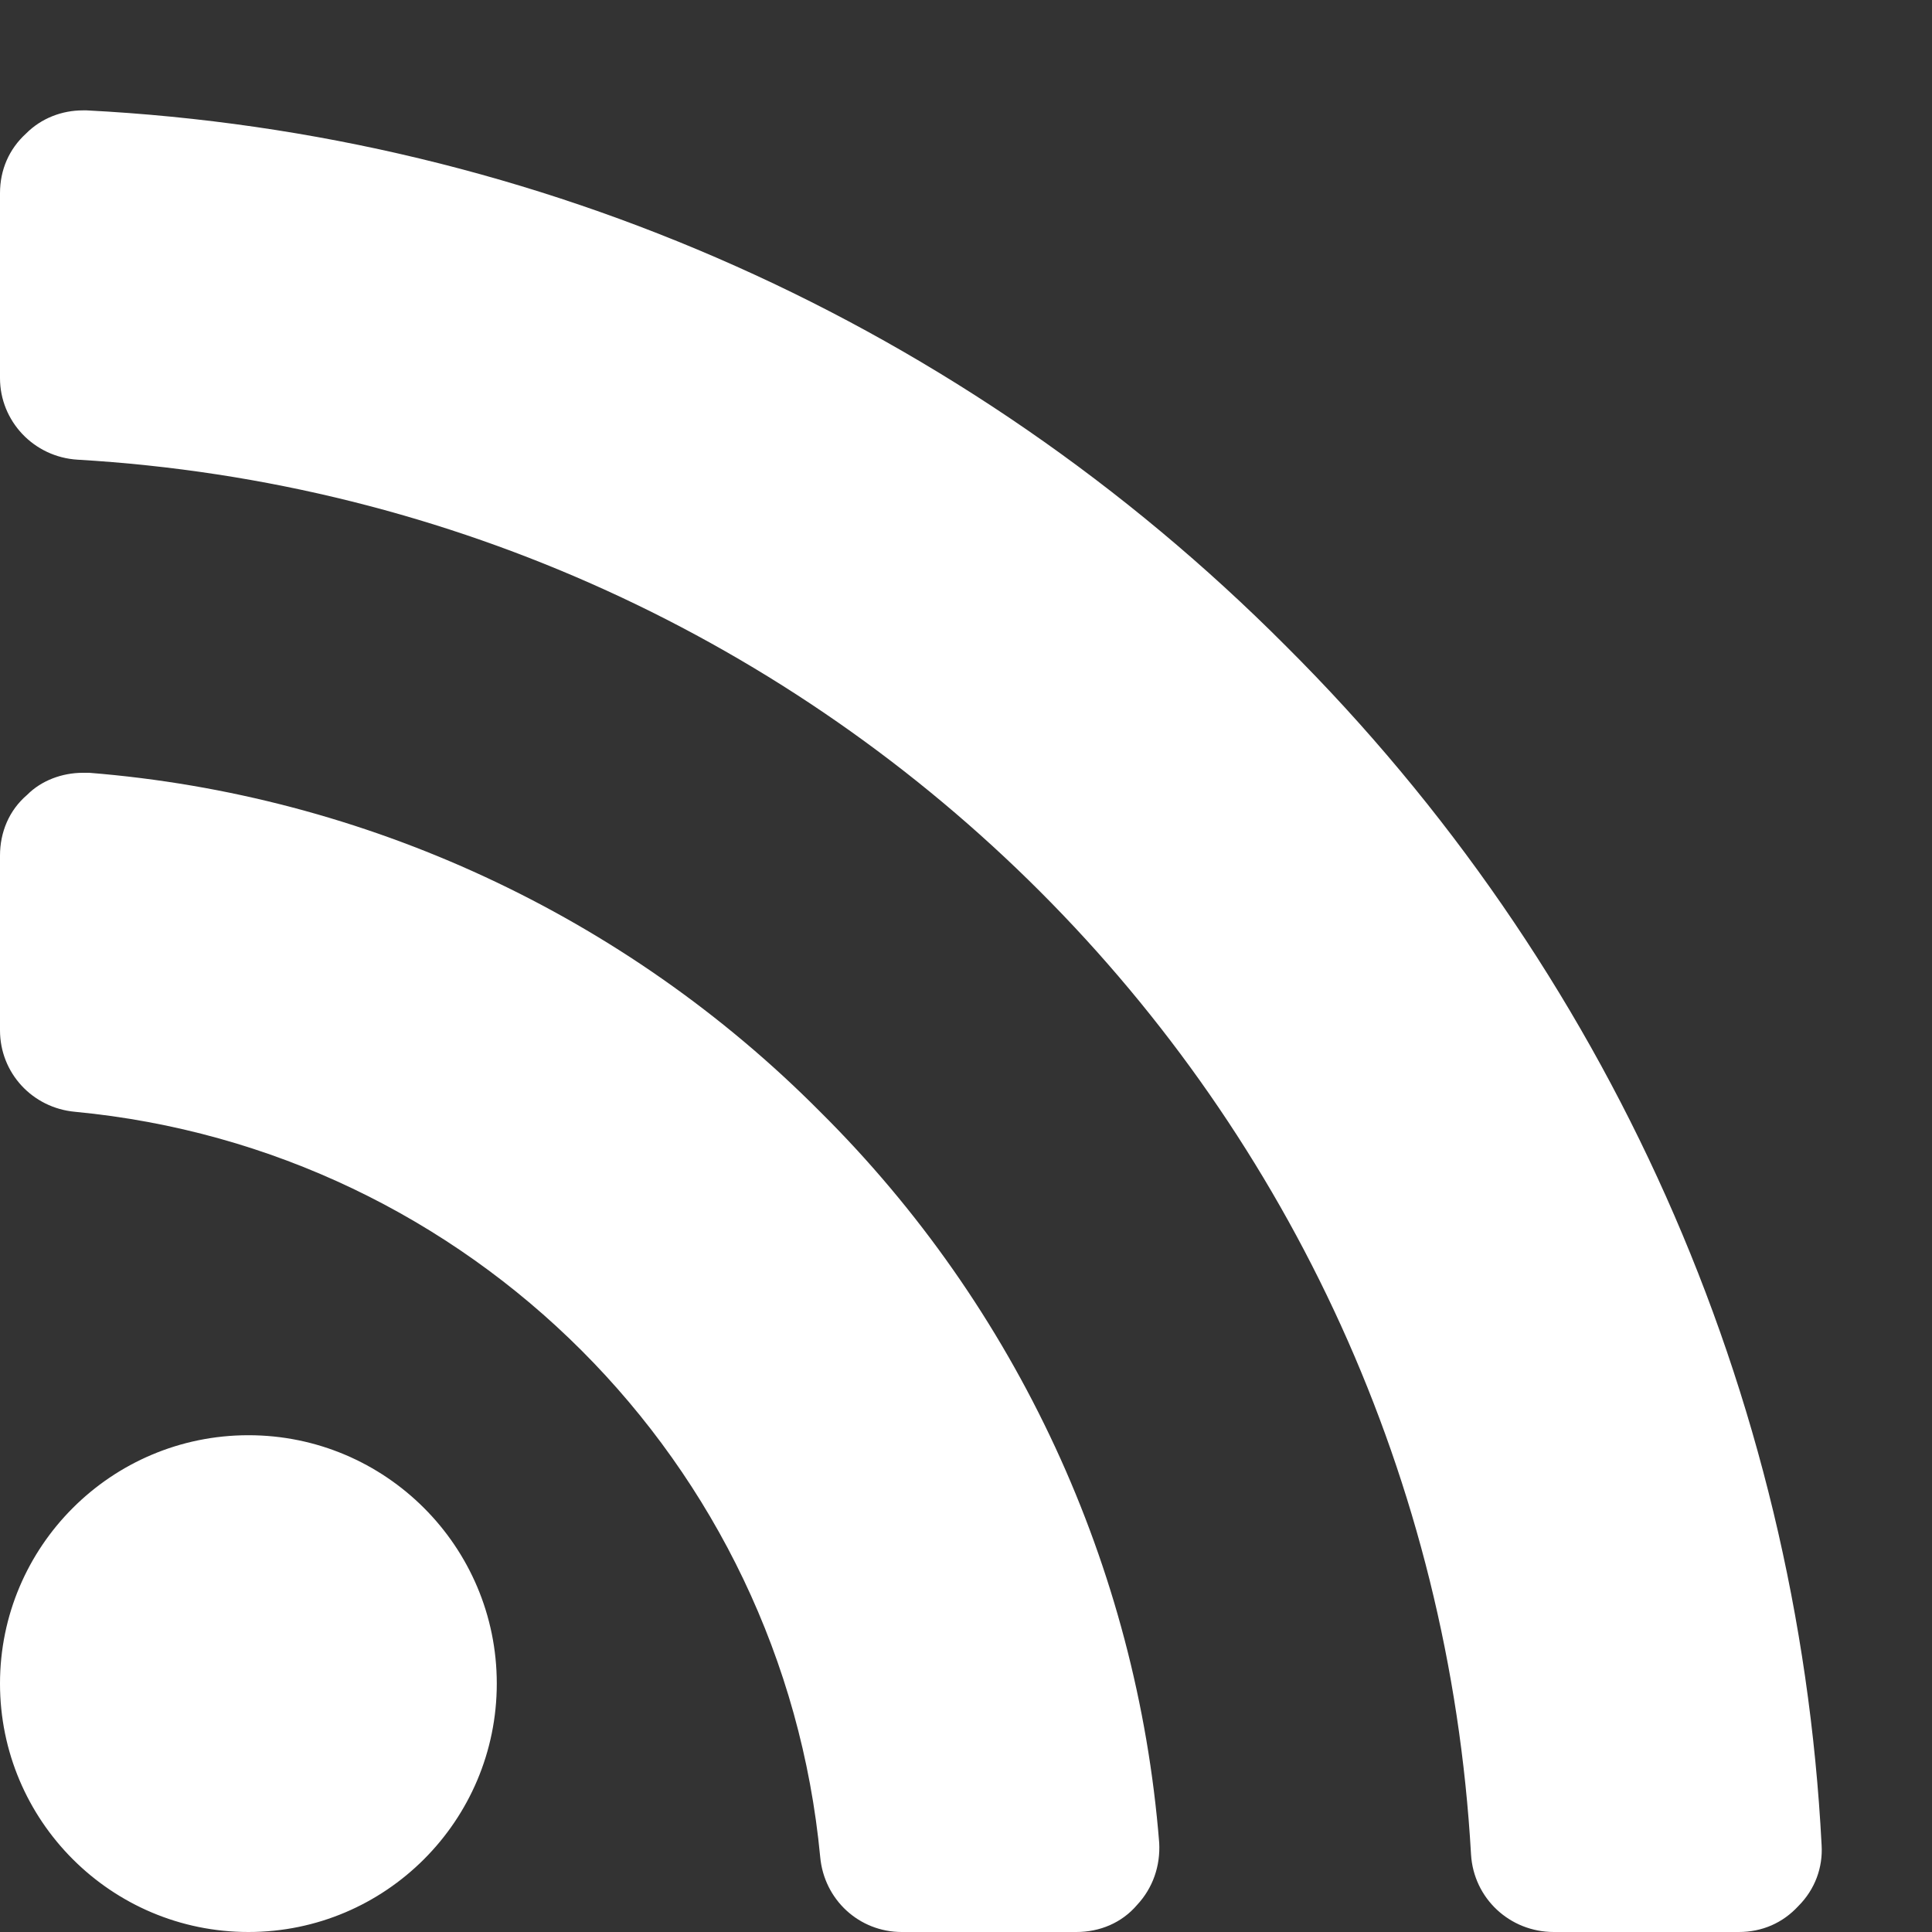 <svg width="15" height="15" viewBox="0 0 15 15" fill="none" xmlns="http://www.w3.org/2000/svg">
<rect x="0" y="0" width="15" height="15" fill="#333333" stroke="none"/>
<path d="M3.857 13.071C3.857 12.007 2.993 11.143 1.929 11.143C0.864 11.143 0 12.007 0 13.071C0 14.136 0.864 15 1.929 15C2.993 15 3.857 14.136 3.857 13.071ZM9 14.307C8.829 12.167 7.895 10.148 6.368 8.632C4.852 7.105 2.833 6.171 0.693 6C0.673 6 0.663 6 0.643 6C0.482 6 0.321 6.06 0.211 6.171C0.07 6.291 0 6.462 0 6.643V7.999C0 8.33 0.251 8.602 0.583 8.632C3.646 8.923 6.077 11.354 6.368 14.417C6.398 14.749 6.67 15 7.001 15H8.357C8.538 15 8.709 14.93 8.829 14.789C8.95 14.659 9.01 14.488 9 14.307ZM14.143 14.327C13.962 10.811 12.486 7.507 9.984 5.016C7.493 2.515 4.189 1.038 0.673 0.857C0.663 0.857 0.653 0.857 0.643 0.857C0.482 0.857 0.321 0.917 0.201 1.038C0.07 1.158 0 1.319 0 1.5V2.936C0 3.268 0.261 3.549 0.603 3.569C6.439 3.911 11.089 8.561 11.421 14.397C11.441 14.739 11.722 15 12.064 15H13.5C13.681 15 13.841 14.93 13.962 14.799C14.093 14.668 14.153 14.498 14.143 14.327Z" fill="white"/>
</svg>
